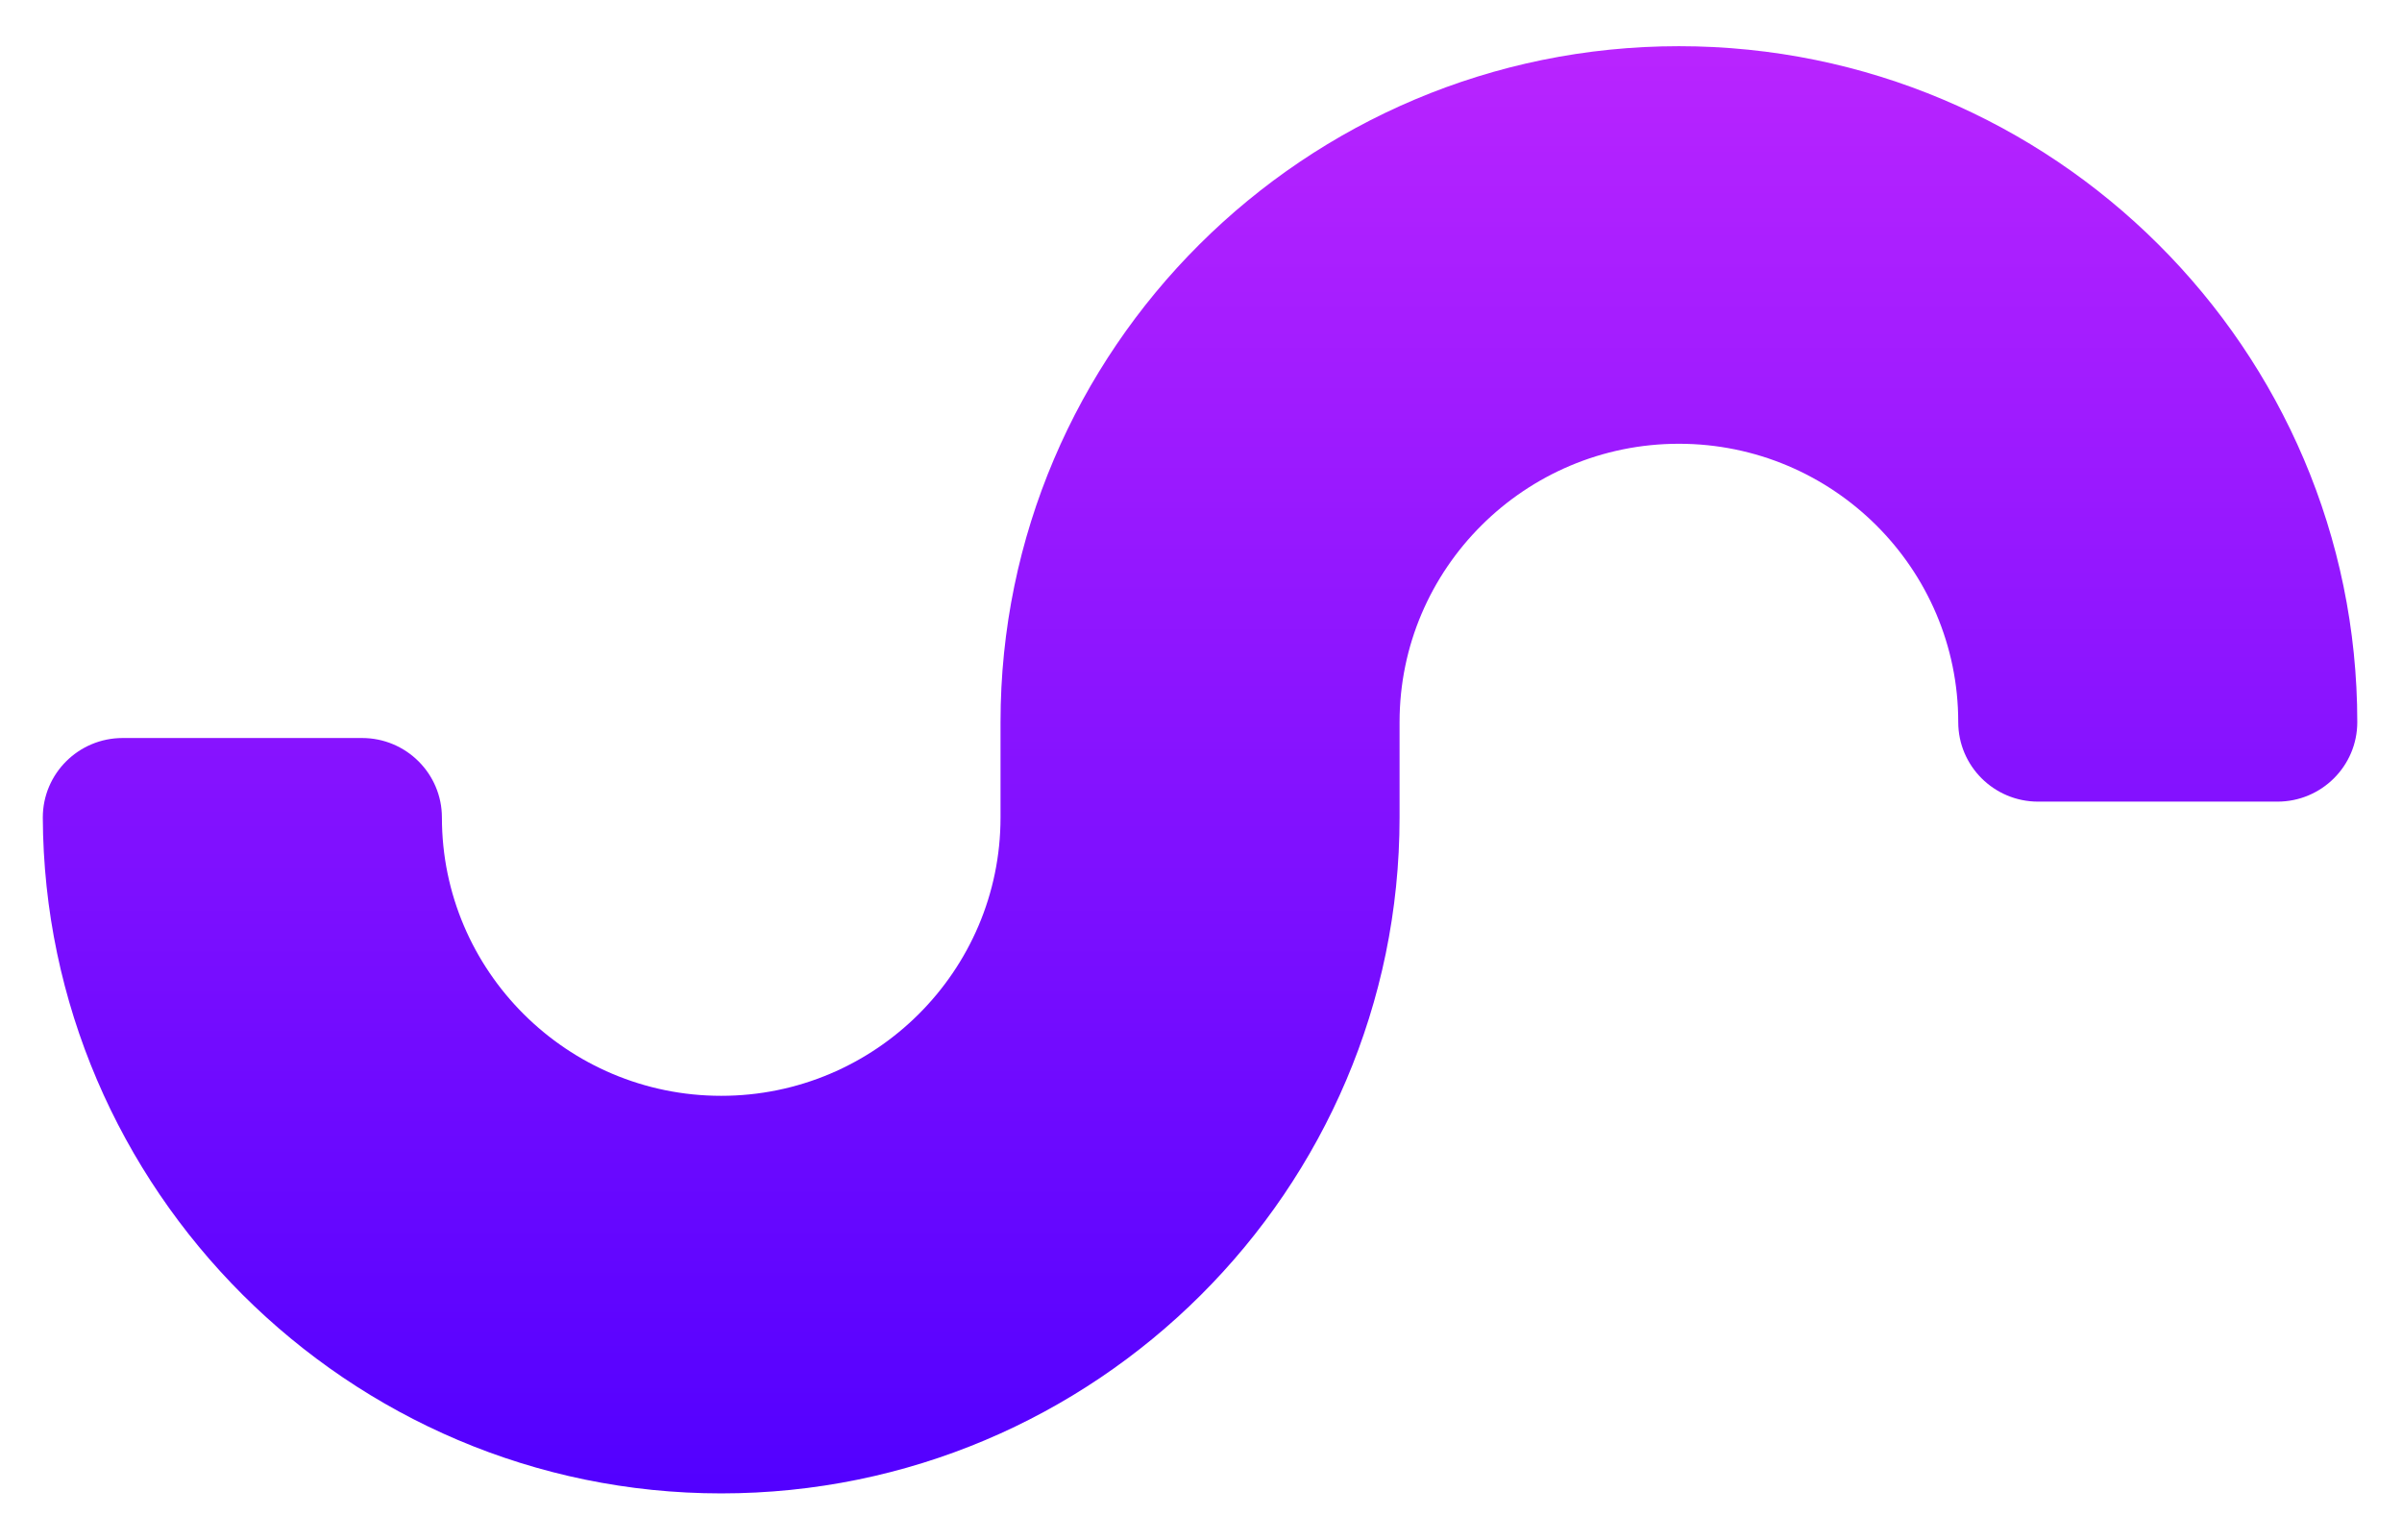 <svg width="39" height="25" viewBox="0 0 39 25" fill="none" xmlns="http://www.w3.org/2000/svg">
<path d="M0.695 13.275C0.72 19.307 5.651 24.25 11.71 24.25C17.783 24.25 22.724 19.327 22.724 13.275V11.726C22.724 9.233 24.759 7.206 27.259 7.206C29.761 7.206 31.795 9.233 31.795 11.726C31.795 12.438 32.375 13.017 33.091 13.017H36.978C37.694 13.017 38.274 12.438 38.274 11.726C38.274 5.674 33.334 0.75 27.26 0.75C21.186 0.75 16.245 5.674 16.245 11.726V13.275C16.245 15.767 14.21 17.794 11.71 17.794C9.209 17.794 7.175 15.767 7.175 13.275C7.175 12.562 6.594 11.984 5.879 11.984H1.991C1.276 11.984 0.695 12.562 0.695 13.275Z" fill="url(#paint0_linear_3745_1597)"/>
<defs>
<linearGradient id="paint0_linear_3745_1597" x1="19.485" y1="0.75" x2="19.485" y2="24.25" gradientUnits="userSpaceOnUse">
<stop stop-color="#B924FF"/>
<stop offset="1" stop-color="#5200FF"/>
</linearGradient>
</defs>
</svg>
